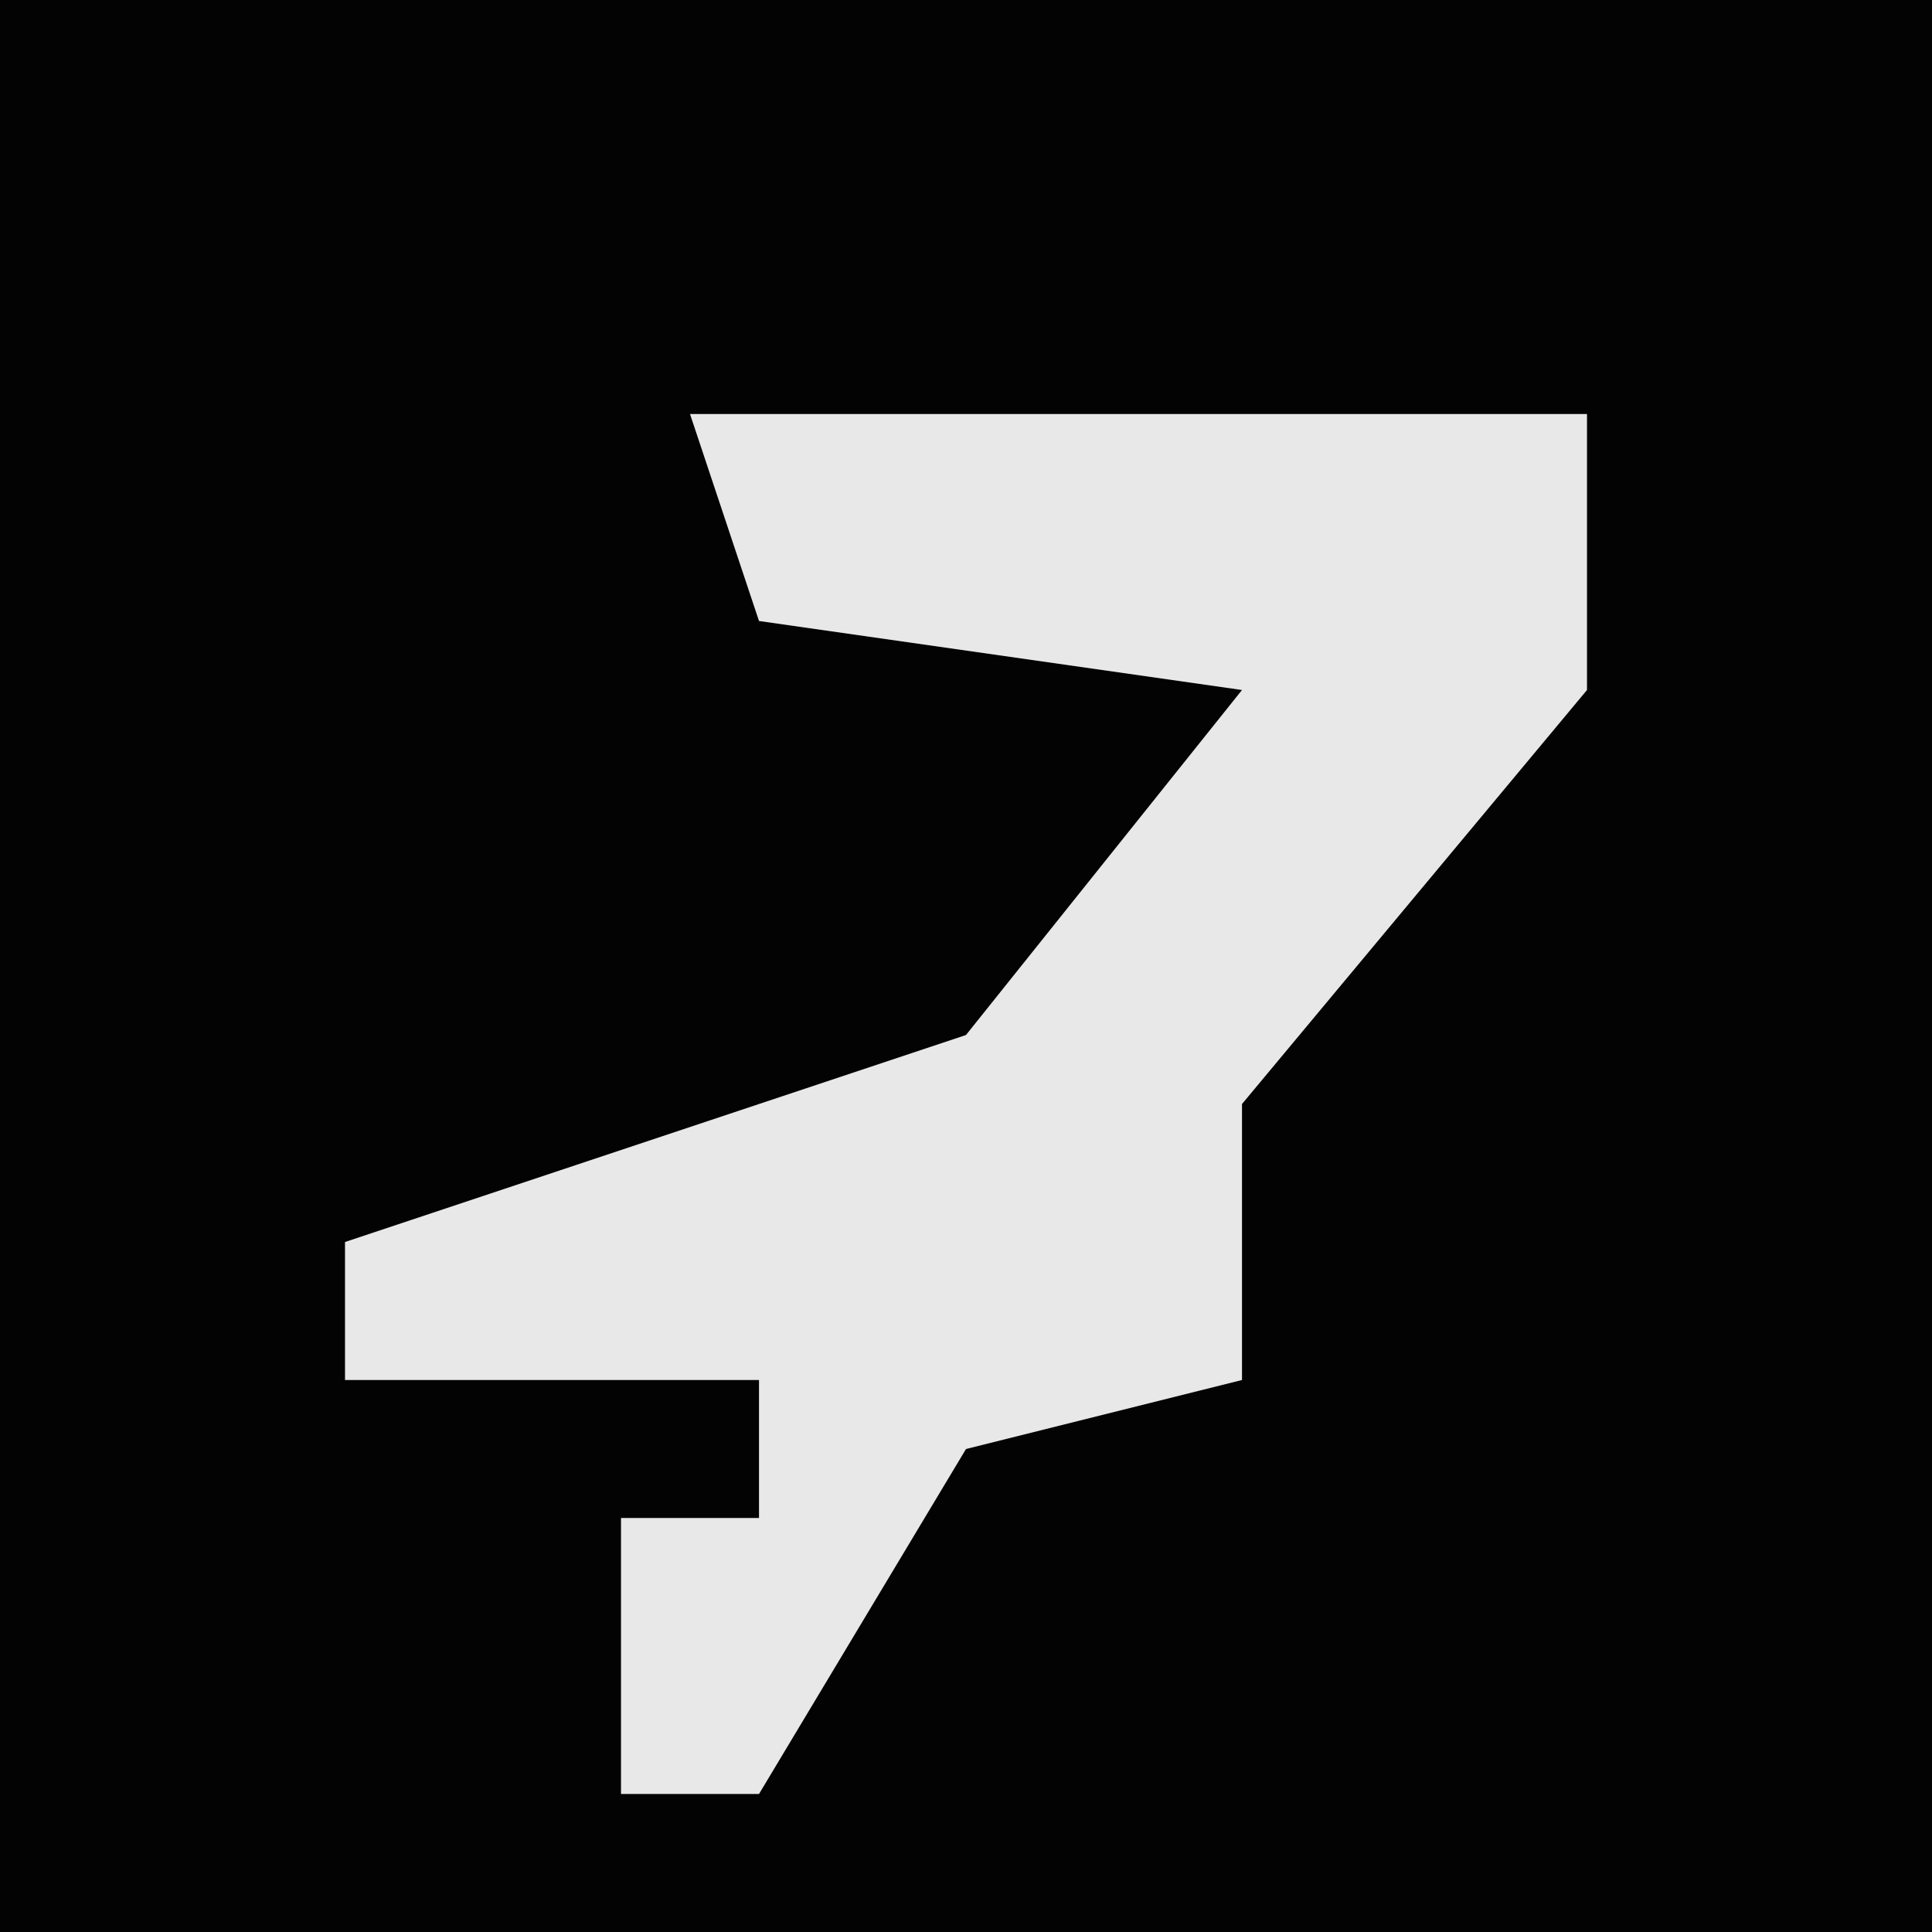 <?xml version="1.0" encoding="UTF-8"?>
<svg version="1.1" xmlns="http://www.w3.org/2000/svg" width="28" height="28">
<path d="M0,0 L28,0 L28,28 L0,28 Z " fill="#030303" transform="translate(0,0)"/>
<path d="M0,0 L13,0 L13,4 L8,10 L8,14 L4,15 L1,20 L-1,20 L-1,16 L1,16 L1,14 L-5,14 L-5,12 L4,9 L8,4 L1,3 Z " fill="#E8E8E8" transform="translate(10,6)"/>
</svg>
